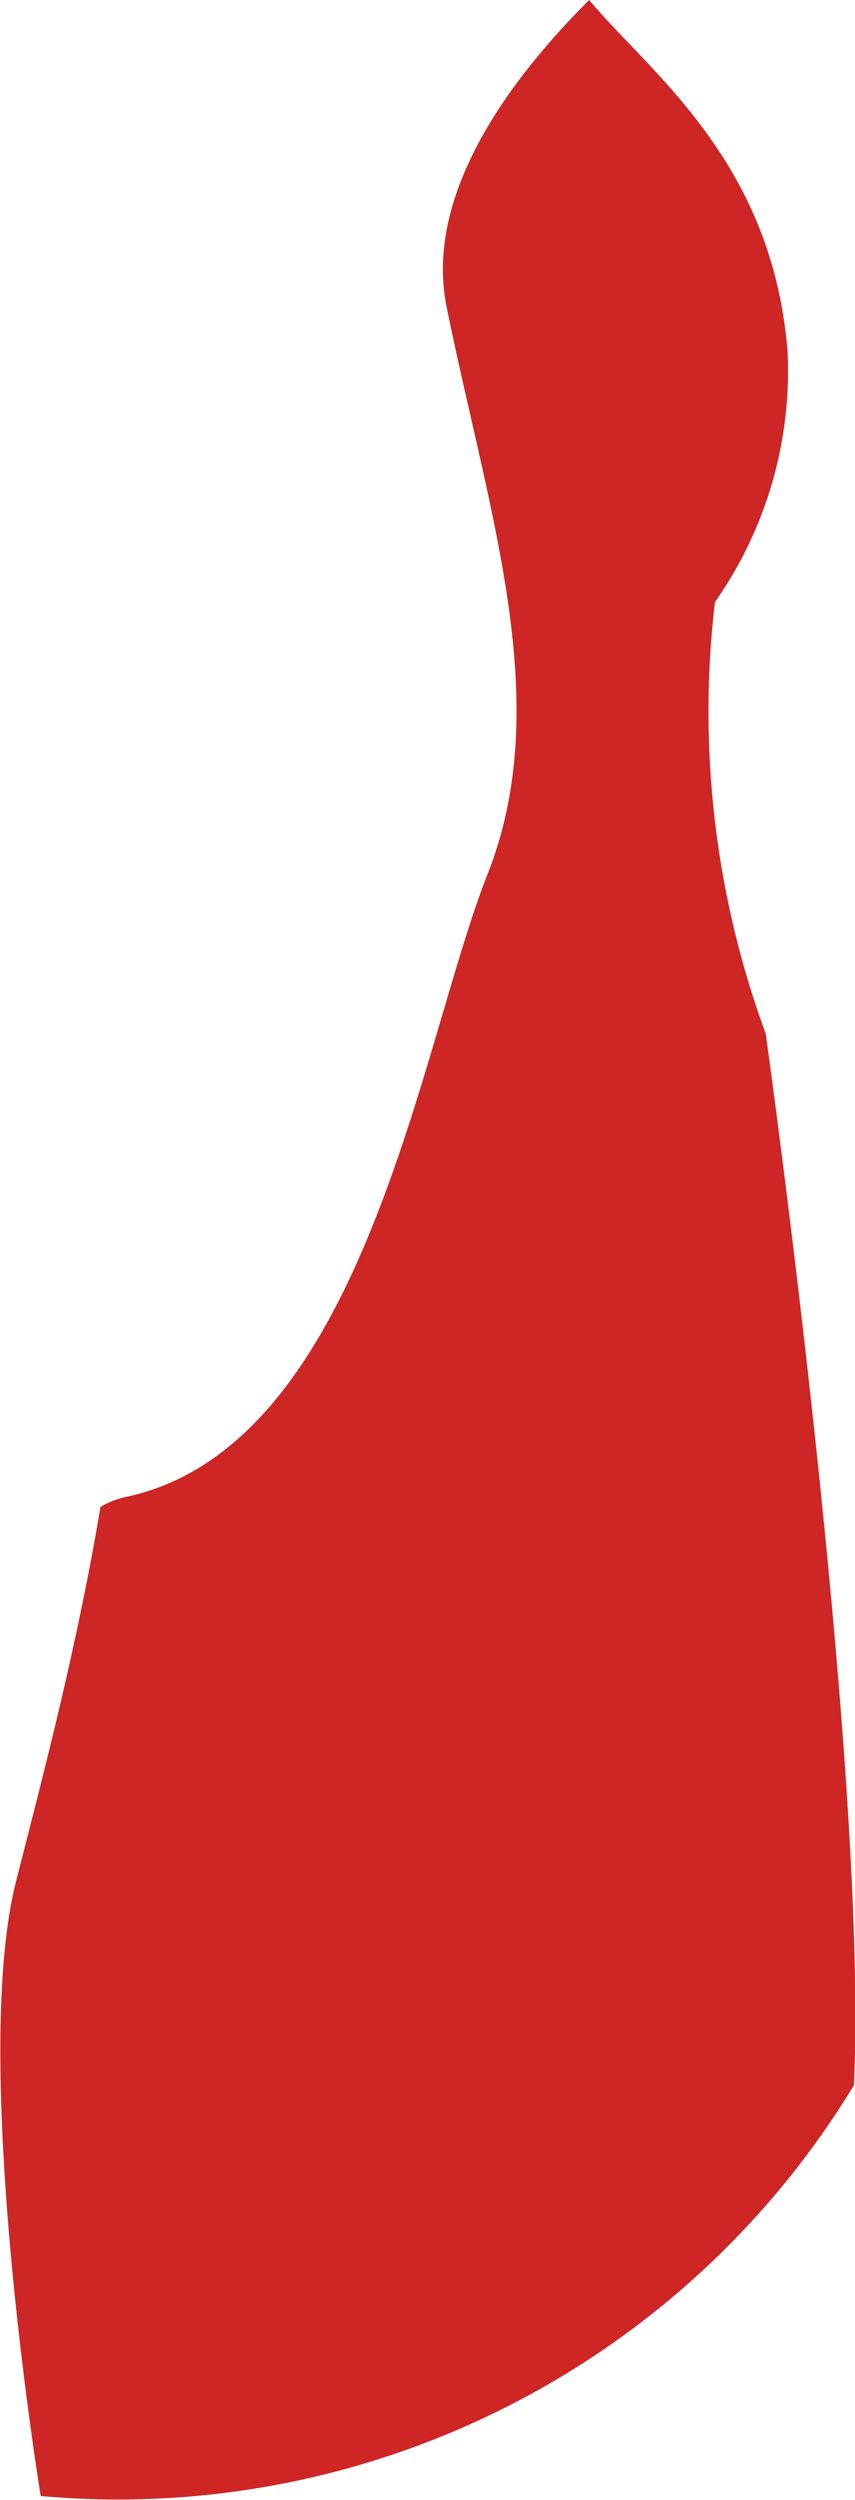 <svg xmlns="http://www.w3.org/2000/svg" width="11.634" height="34.012" viewBox="0 0 11.634 34.012">
  <path id="Trazado_4435" data-name="Trazado 4435" d="M201.942,220.118a12.719,12.719,0,0,0,.691,5.873s1.4,9.964,1.2,14.306a11.709,11.709,0,0,1-11.065,5.589s-.962-5.871-.339-8.348c.314-1.246.823-3.133,1.152-5.109a1.173,1.173,0,0,1,.342-.135c3.238-.682,4-6.132,4.924-8.471s.015-4.9-.557-7.726c-.3-1.5.818-3.049,1.941-4.17.811.98,2.5,2.184,2.7,4.8A5.468,5.468,0,0,1,201.942,220.118Z" transform="translate(-192.214 -211.927)" fill="#ce2525"/>
</svg>
